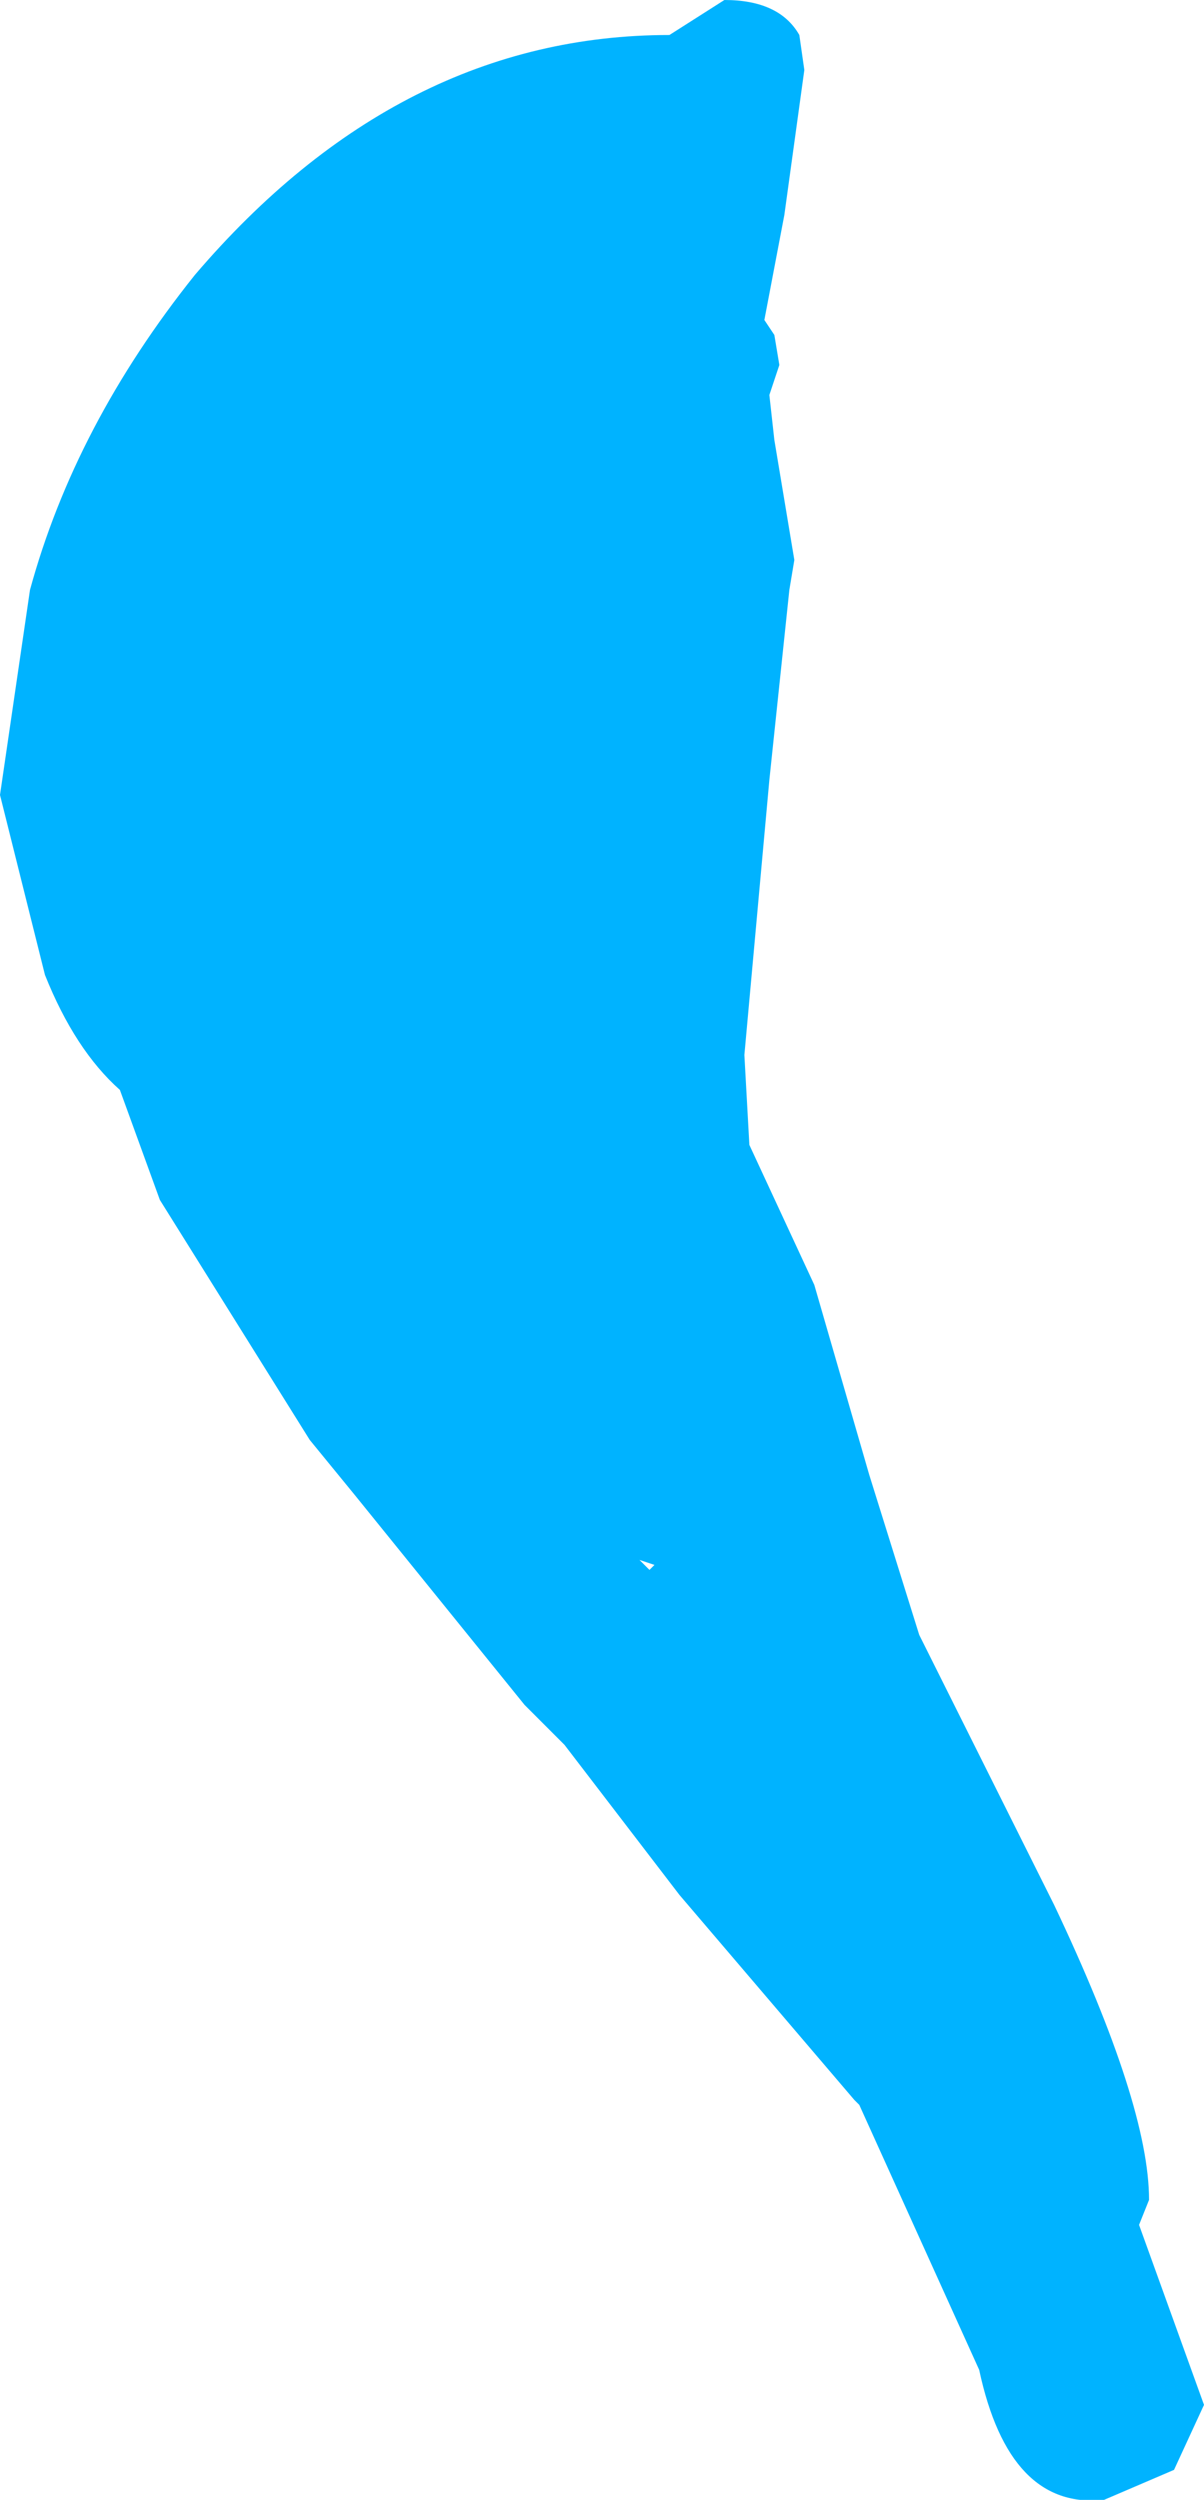 <?xml version="1.0" encoding="UTF-8" standalone="no"?>
<svg xmlns:ffdec="https://www.free-decompiler.com/flash" xmlns:xlink="http://www.w3.org/1999/xlink" ffdec:objectType="shape" height="25.0px" width="12.05px" xmlns="http://www.w3.org/2000/svg">
  <g transform="matrix(1.0, 0.0, 0.0, 1.0, 7.8, 24.6)">
    <path d="M0.25 -23.9 L0.05 -22.45 -0.15 -21.4 -0.05 -21.25 0.0 -20.95 -0.1 -20.65 -0.05 -20.2 0.15 -19.0 0.1 -18.7 -0.1 -16.8 -0.35 -14.05 -0.3 -13.15 0.35 -11.75 0.9 -9.85 1.4 -8.25 2.75 -5.55 Q3.7 -3.55 3.7 -2.6 L3.6 -2.35 4.25 -0.55 3.95 0.1 3.25 0.4 Q2.3 0.5 2.0 -0.9 L0.8 -3.55 0.75 -3.6 -1.0 -5.65 -2.15 -7.15 -2.55 -7.55 -4.25 -9.65 -4.7 -10.2 -6.2 -12.6 -6.6 -13.7 Q-7.05 -14.1 -7.35 -14.85 L-7.8 -16.65 -7.5 -18.7 Q-7.05 -20.35 -5.85 -21.85 -3.8 -24.25 -1.1 -24.25 L-0.55 -24.6 Q0.0 -24.6 0.2 -24.25 L0.25 -23.9 M-1.3 -8.9 L-1.25 -8.95 -1.4 -9.0 -1.3 -8.9" fill="#00b3ff" fill-rule="evenodd" stroke="none"/>
  </g>
</svg>
